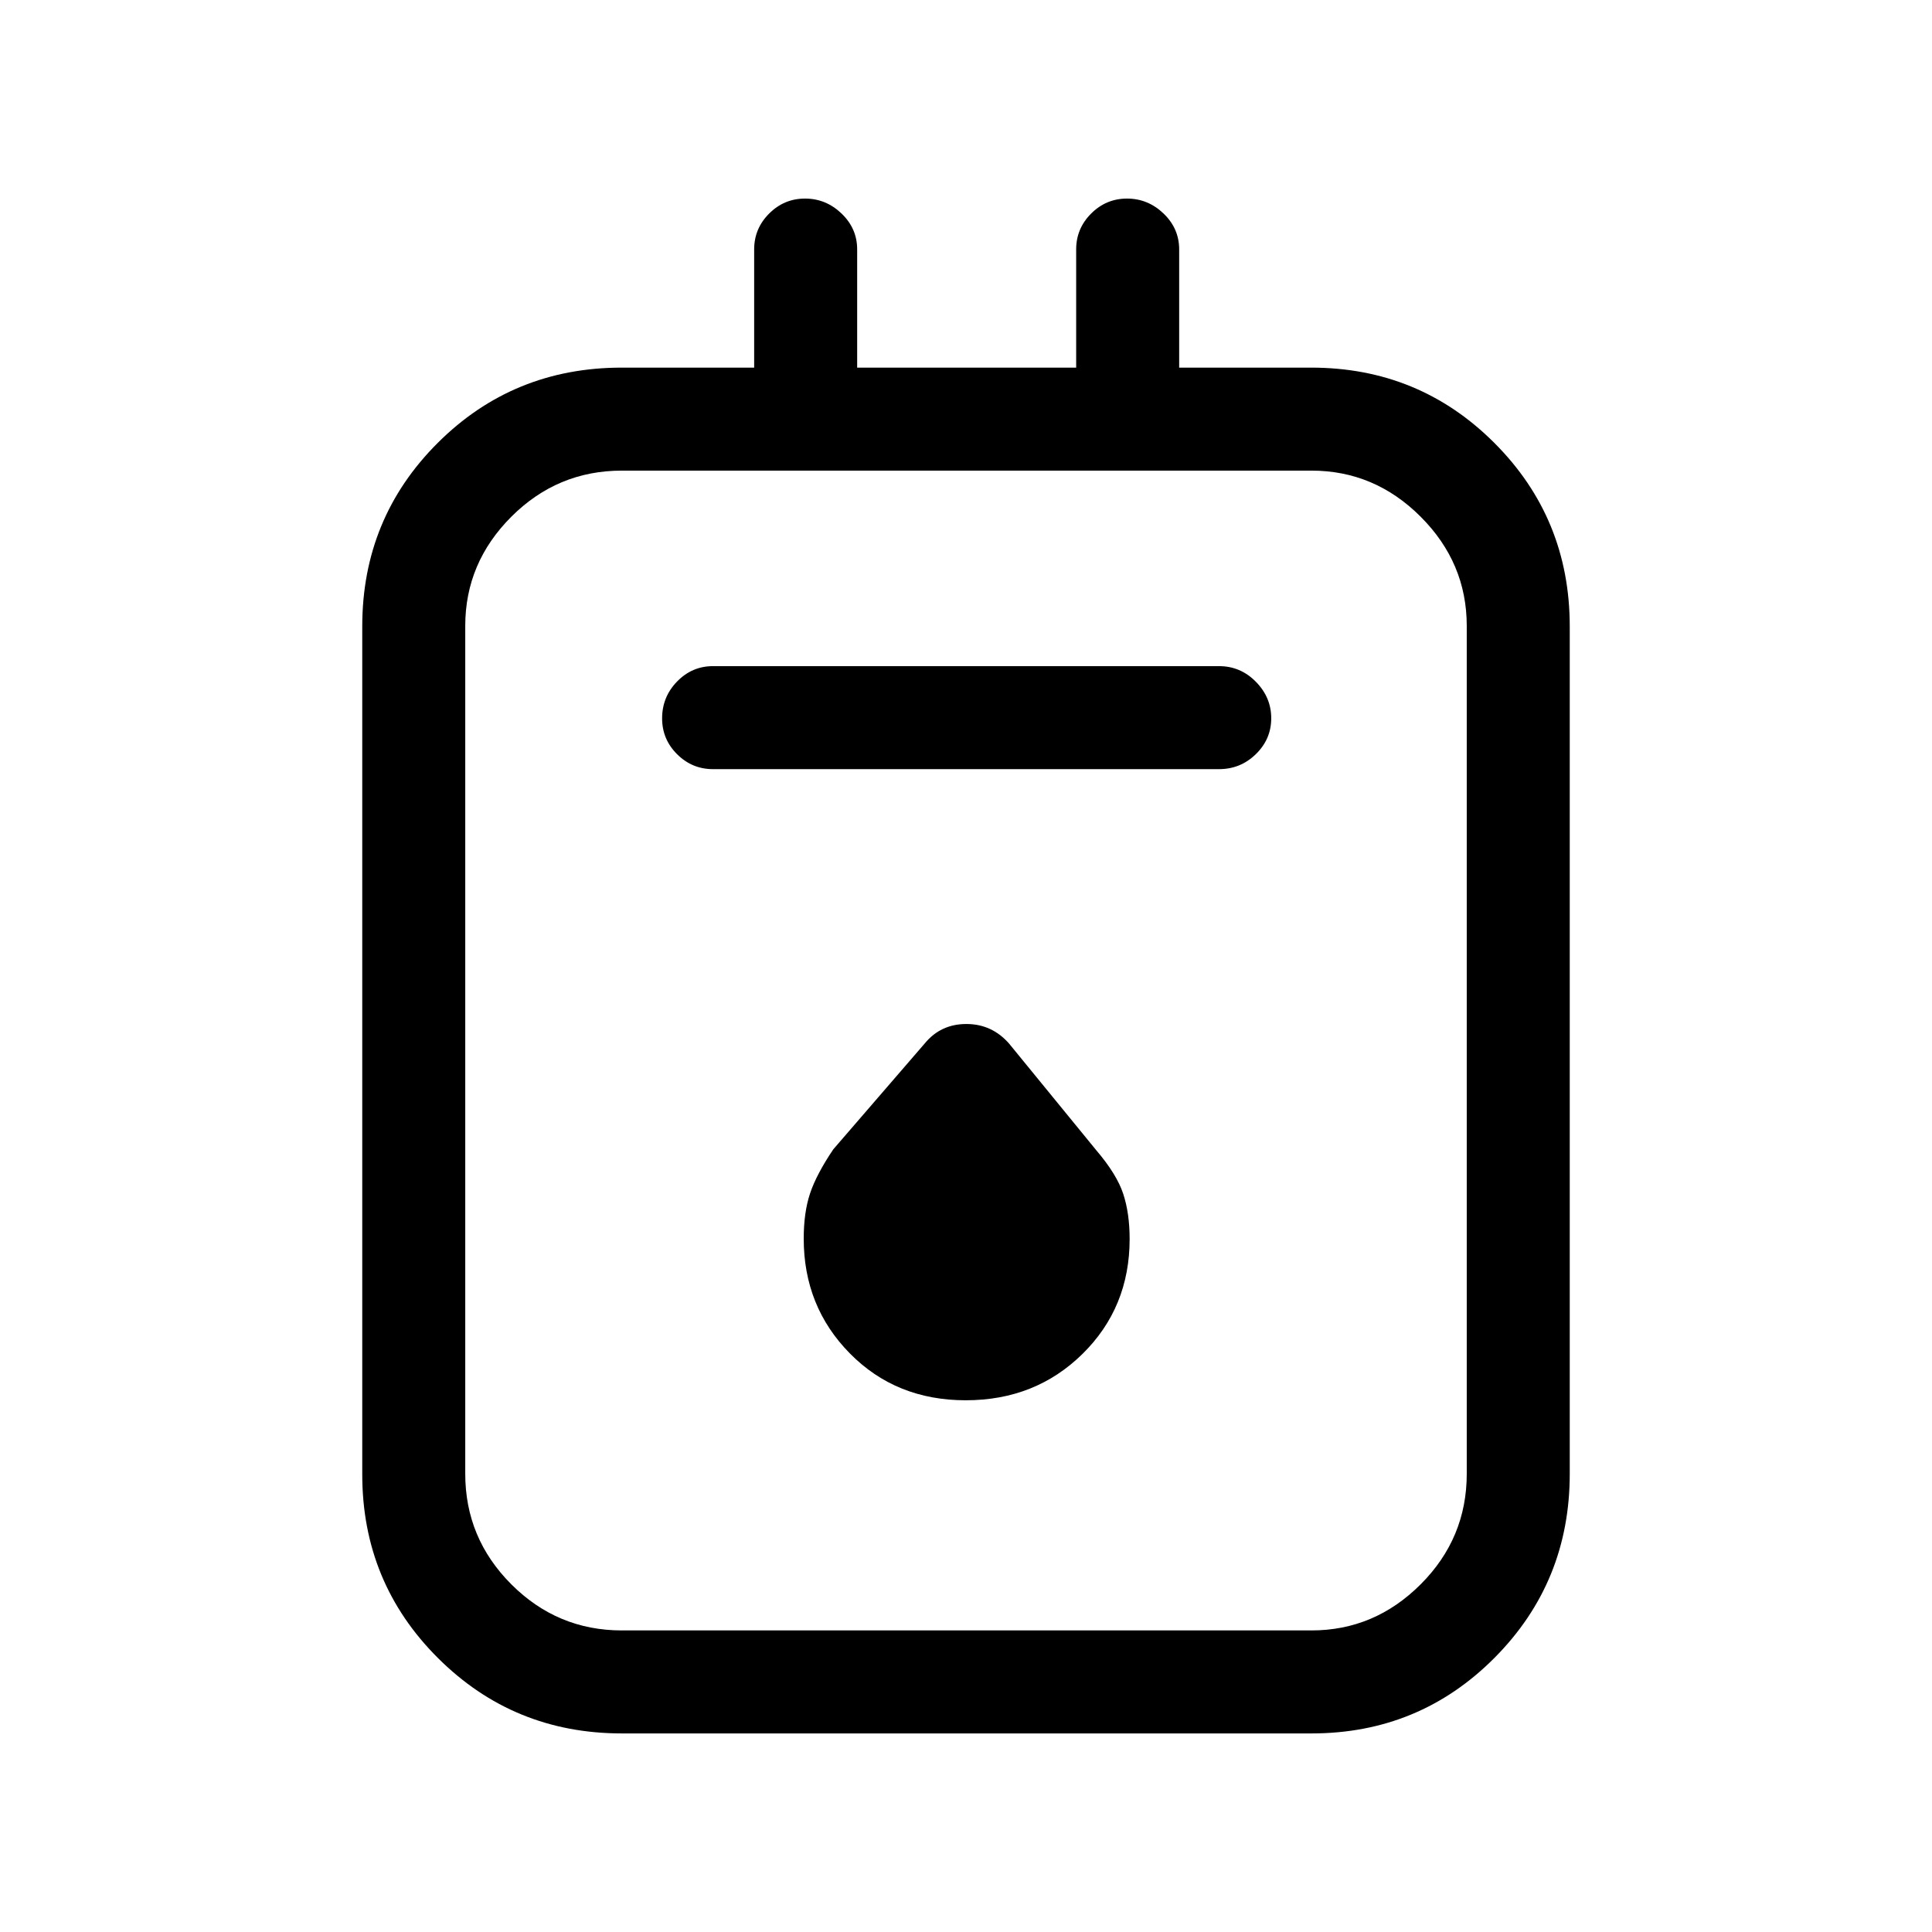 <svg xmlns="http://www.w3.org/2000/svg" height="40" viewBox="0 -960 960 960" width="40"><path d="M309-98.67q-53.85 0-91.42-37.5Q180-173.66 180-227.41v-421.35q0-53.74 37.5-91.16 37.49-37.41 91.46-37.41h65.78v-58.75q0-10.37 7.45-17.81 7.45-7.44 17.83-7.44 10.39 0 18.15 7.44 7.75 7.44 7.75 17.81v58.75h108.82v-58.75q0-10.37 7.45-17.81 7.45-7.44 17.83-7.44 10.39 0 18.15 7.44 7.75 7.44 7.75 17.81v58.75h65.6q53.65 0 91.06 37.46Q780-702.41 780-648.71v421.04q0 53.85-37.38 91.43-37.38 37.57-90.95 37.57H309Zm0-51.18h342.67q31.34 0 54.24-22.9 22.91-22.91 22.91-54.92V-649q0-31.34-22.91-54.25-22.9-22.9-54.24-22.9H309q-32.01 0-54.91 22.9-22.91 22.91-22.91 54.25v421.33q0 32.01 22.91 54.92 22.9 22.9 54.91 22.9Zm45.26-427.97h251.48q10.66 0 18.29-7.45 7.64-7.45 7.64-17.83 0-10.39-7.64-18.14-7.63-7.76-18.29-7.76H354.26q-10.38 0-17.82 7.64-7.44 7.64-7.44 18.32 0 10.39 7.44 17.8 7.44 7.42 17.82 7.42Zm125.61 313.61q34.62 0 58.03-23.05 23.41-23.04 23.41-57.11 0-12.71-3.18-22.39-3.17-9.69-13.35-21.63l-43.31-52.98q-8.54-9.81-21.29-9.81t-20.69 9.67l-45.44 52.61q-8.39 12.47-11.54 21.91-3.15 9.44-3.15 22.46 0 33.79 22.95 57.06 22.94 23.26 57.56 23.26ZM231.18-726.15v576.3-576.3Z"/></svg>